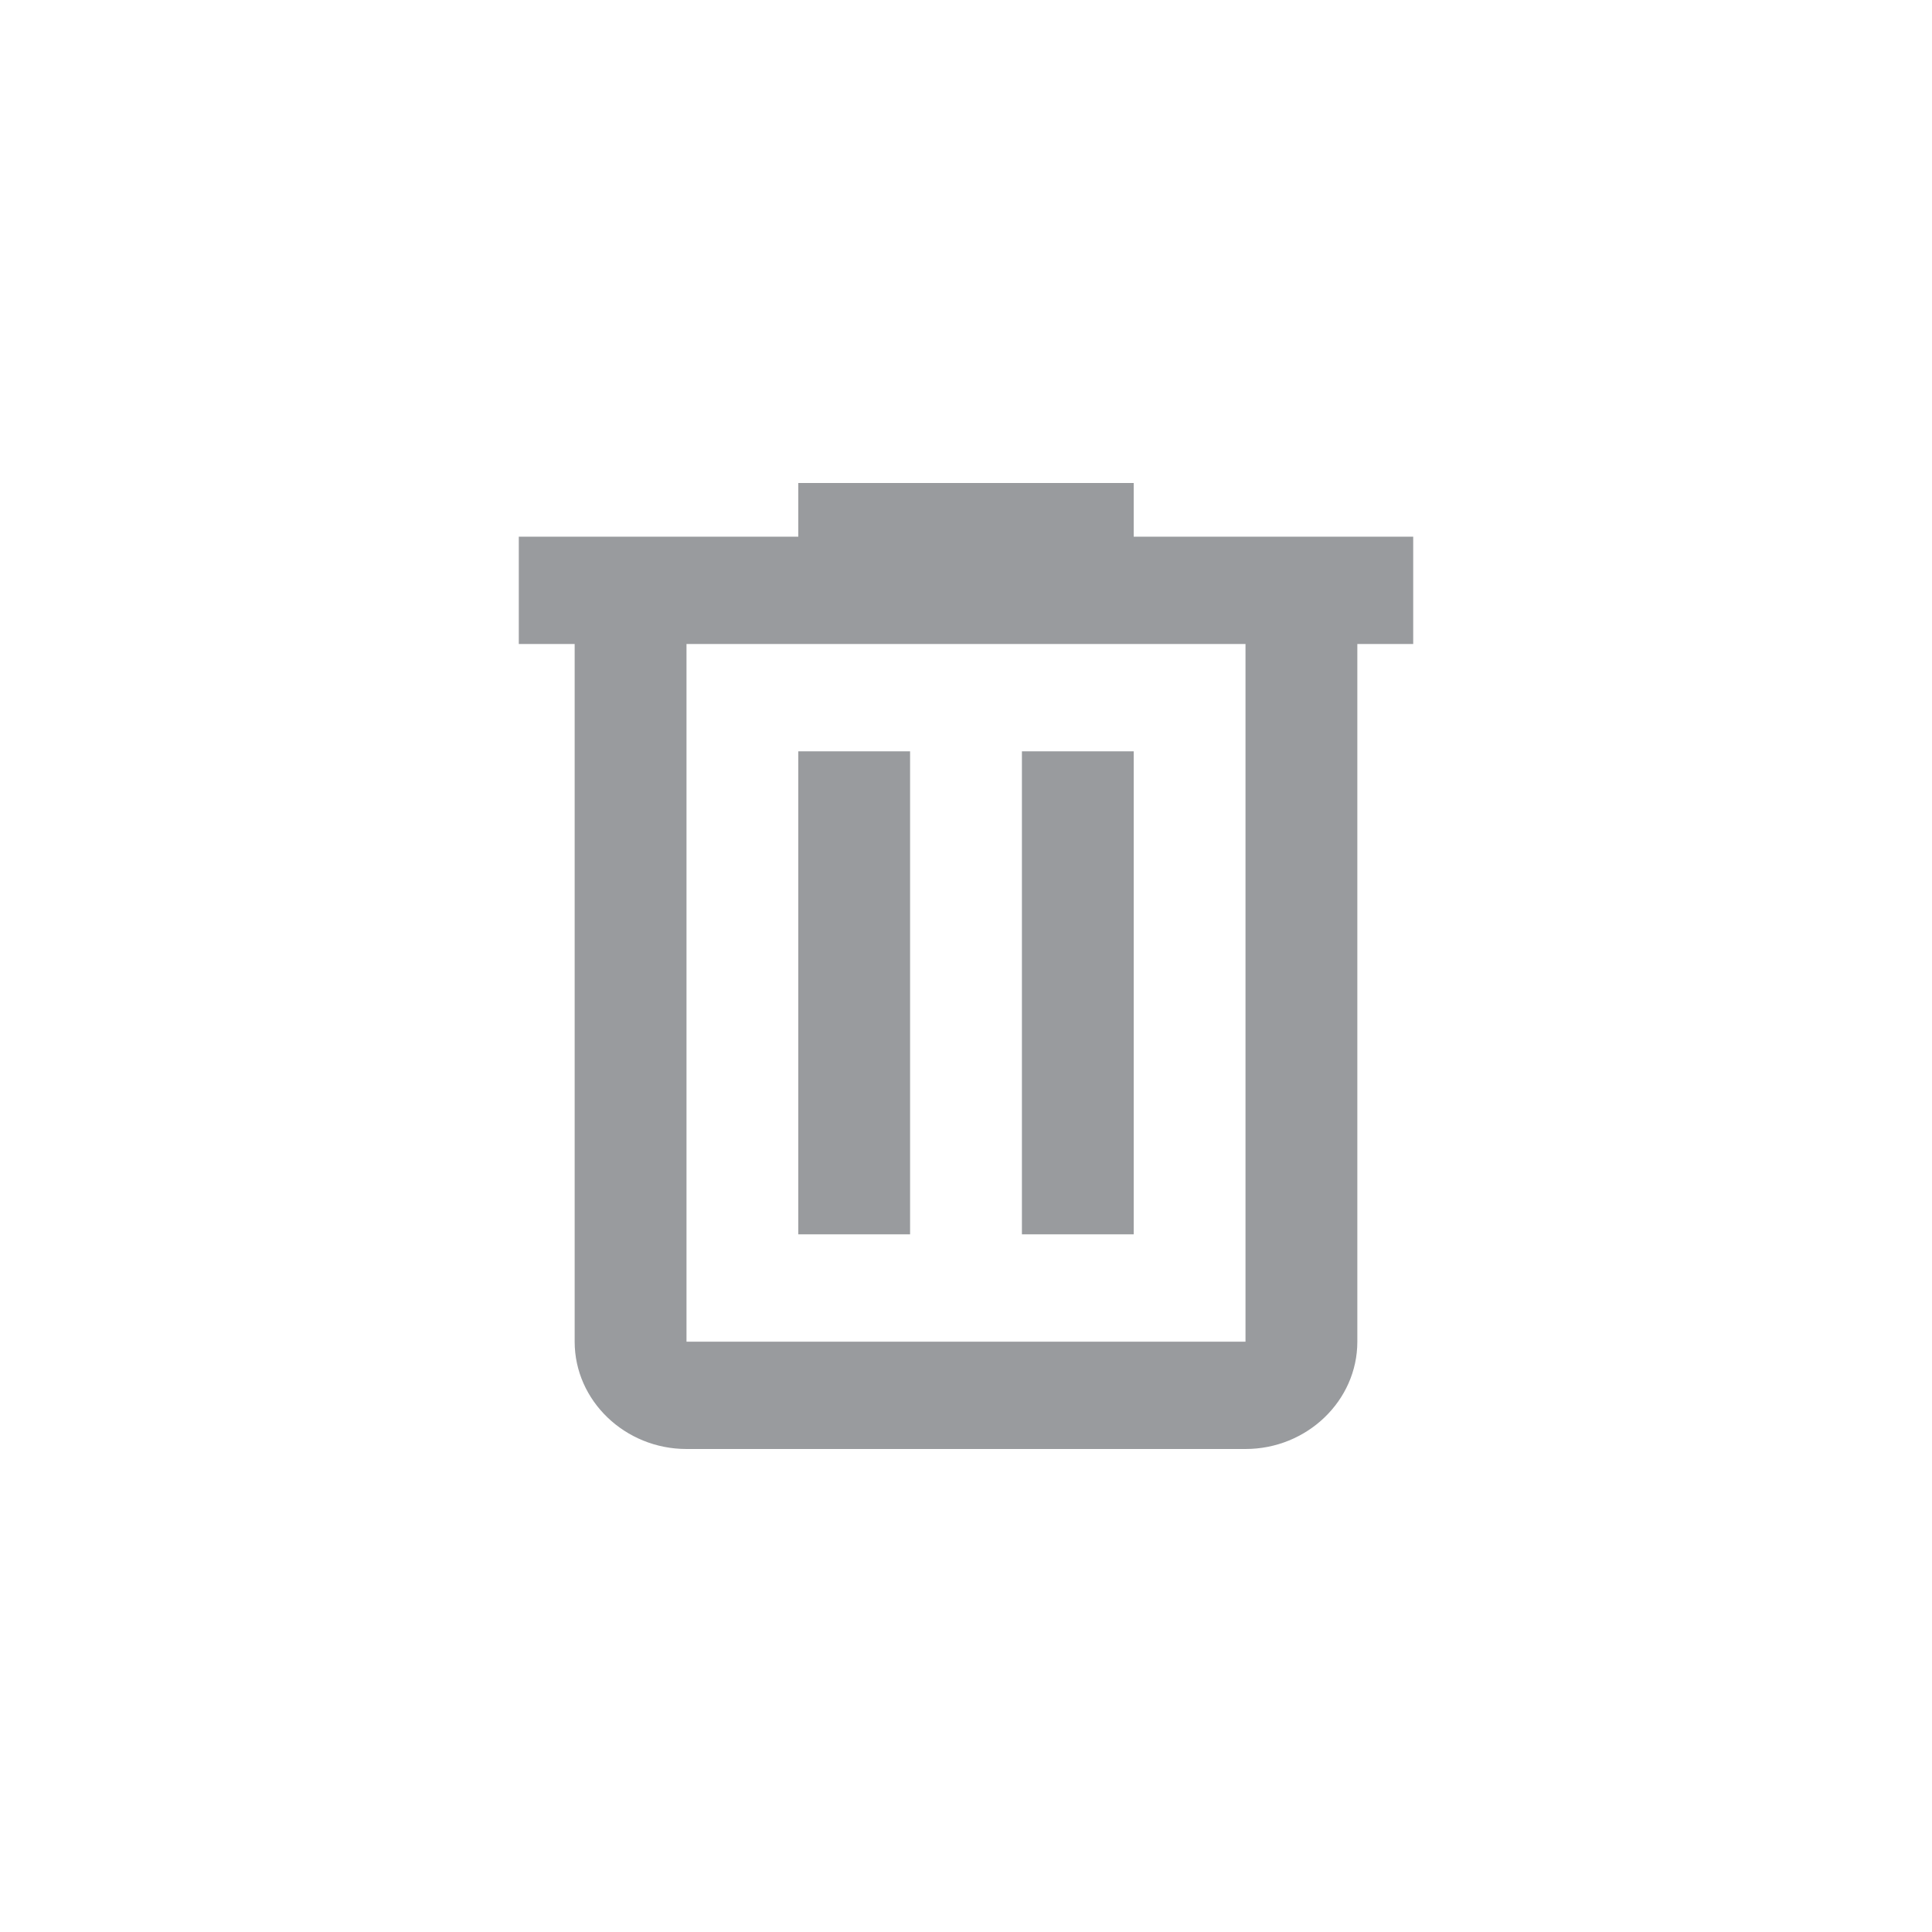 <svg width="36" height="36" viewBox="0 0 36 36" fill="none" xmlns="http://www.w3.org/2000/svg">
<path d="M21.125 10V9H14.875V10H9.667V12H10.708V25C10.708 26.1 11.646 27 12.792 27H23.208C24.354 27 25.292 26.1 25.292 25V12H26.333V10H21.125ZM23.208 25H12.792V12H23.208V25Z" fill="#999B9E"/>
<path d="M14.875 14H16.958V23H14.875V14ZM19.042 14H21.125V23H19.042V14Z" fill="#999B9E"/>
</svg>
